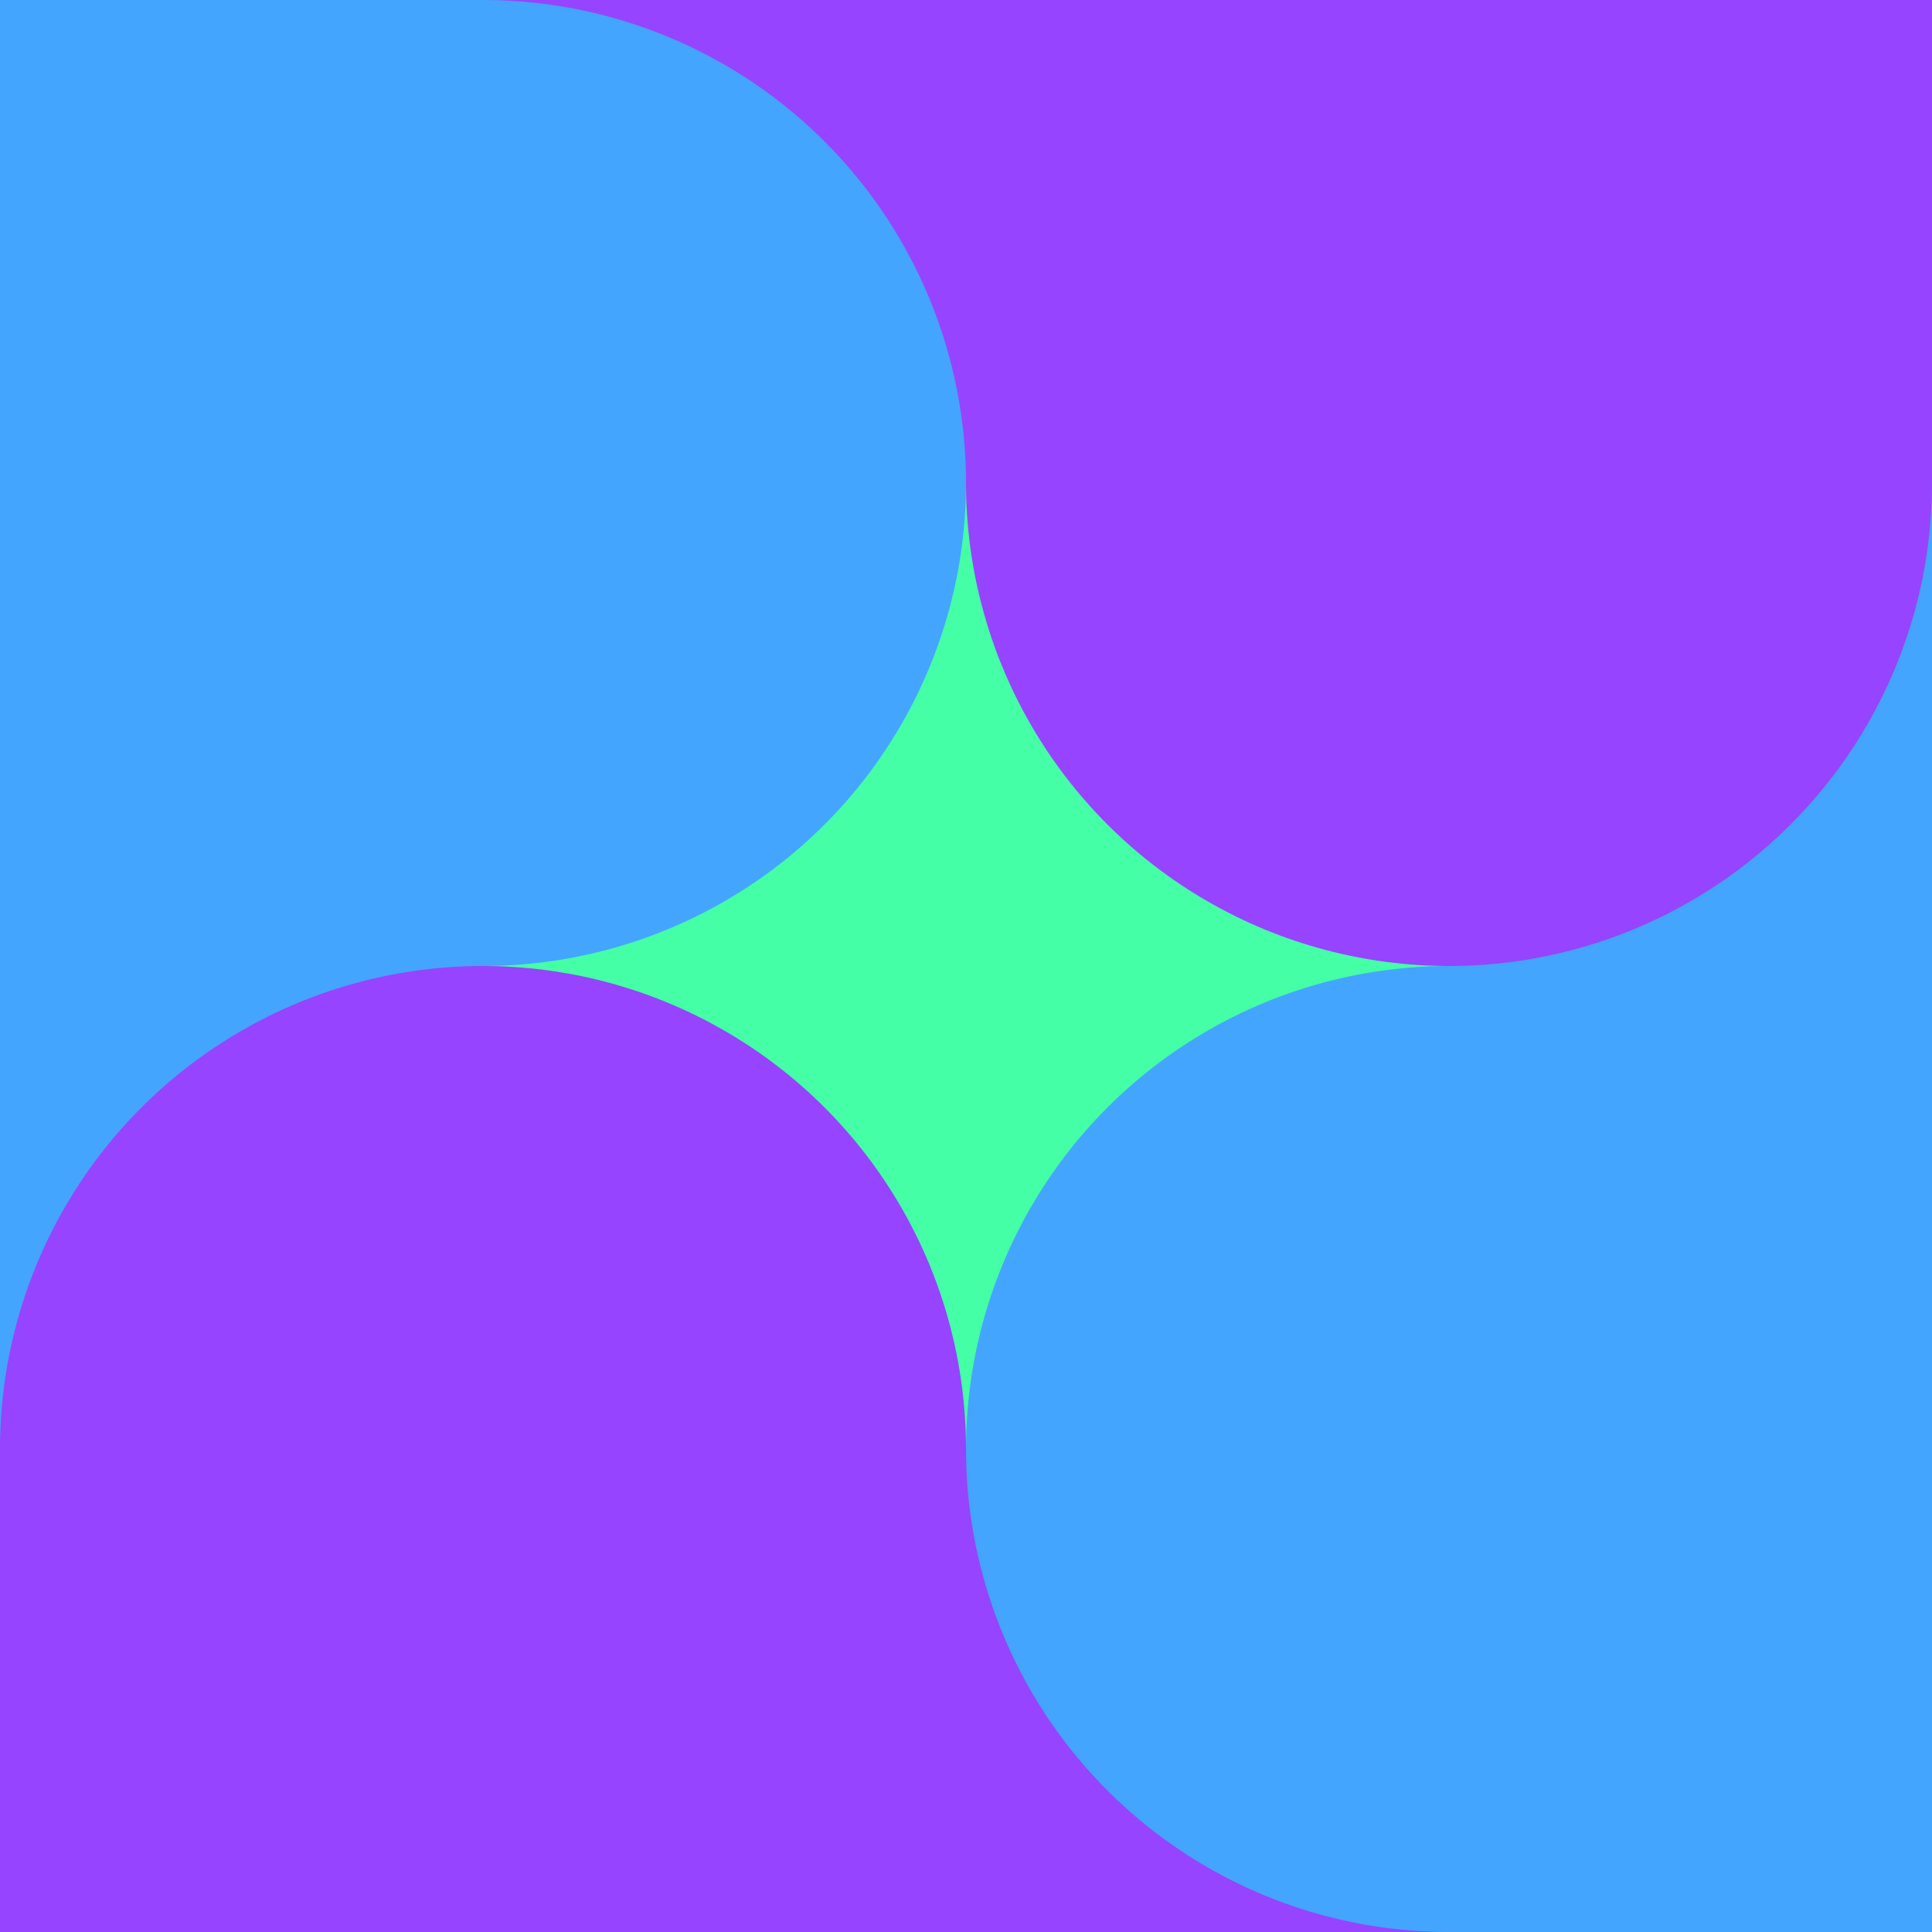 <svg width="1080" height="1080" viewBox="0 0 1080 1080" fill="none" xmlns="http://www.w3.org/2000/svg">
<rect width="1080" height="1080" fill="#1E1E1E"/>
<g clip-path="url(#clip0_0_1)">
<rect x="269" y="269" width="541" height="541" fill="#44FFA5"/>
<rect width="540" height="270" fill="#9644FF"/>
<circle cx="270" cy="270" r="270" fill="#44A5FF"/>
<rect y="540" width="270" height="540" fill="#44A5FF"/>
<rect x="2.28882e-05" y="540" width="540" height="270" transform="rotate(-90 2.28882e-05 540)" fill="#44A5FF"/>
<rect x="540" y="810" width="540" height="270" fill="#9644FF"/>
<rect x="806" width="274" height="540" fill="#44A5FF"/>
<circle cx="810" cy="810" r="270" fill="#44A5FF"/>
<rect x="1080" y="540" width="540" height="270" transform="rotate(90 1080 540)" fill="#44A5FF"/>
<circle cx="270" cy="810" r="270" fill="#9644FF"/>
<rect y="810" width="540" height="270" fill="#9644FF"/>
<circle cx="810" cy="270" r="270" fill="#9644FF"/>
<rect x="540" width="540" height="270" fill="#9644FF"/>
</g>
<defs>
<clipPath id="clip0_0_1">
<rect width="1080" height="1080" fill="white"/>
</clipPath>
</defs>
</svg>
